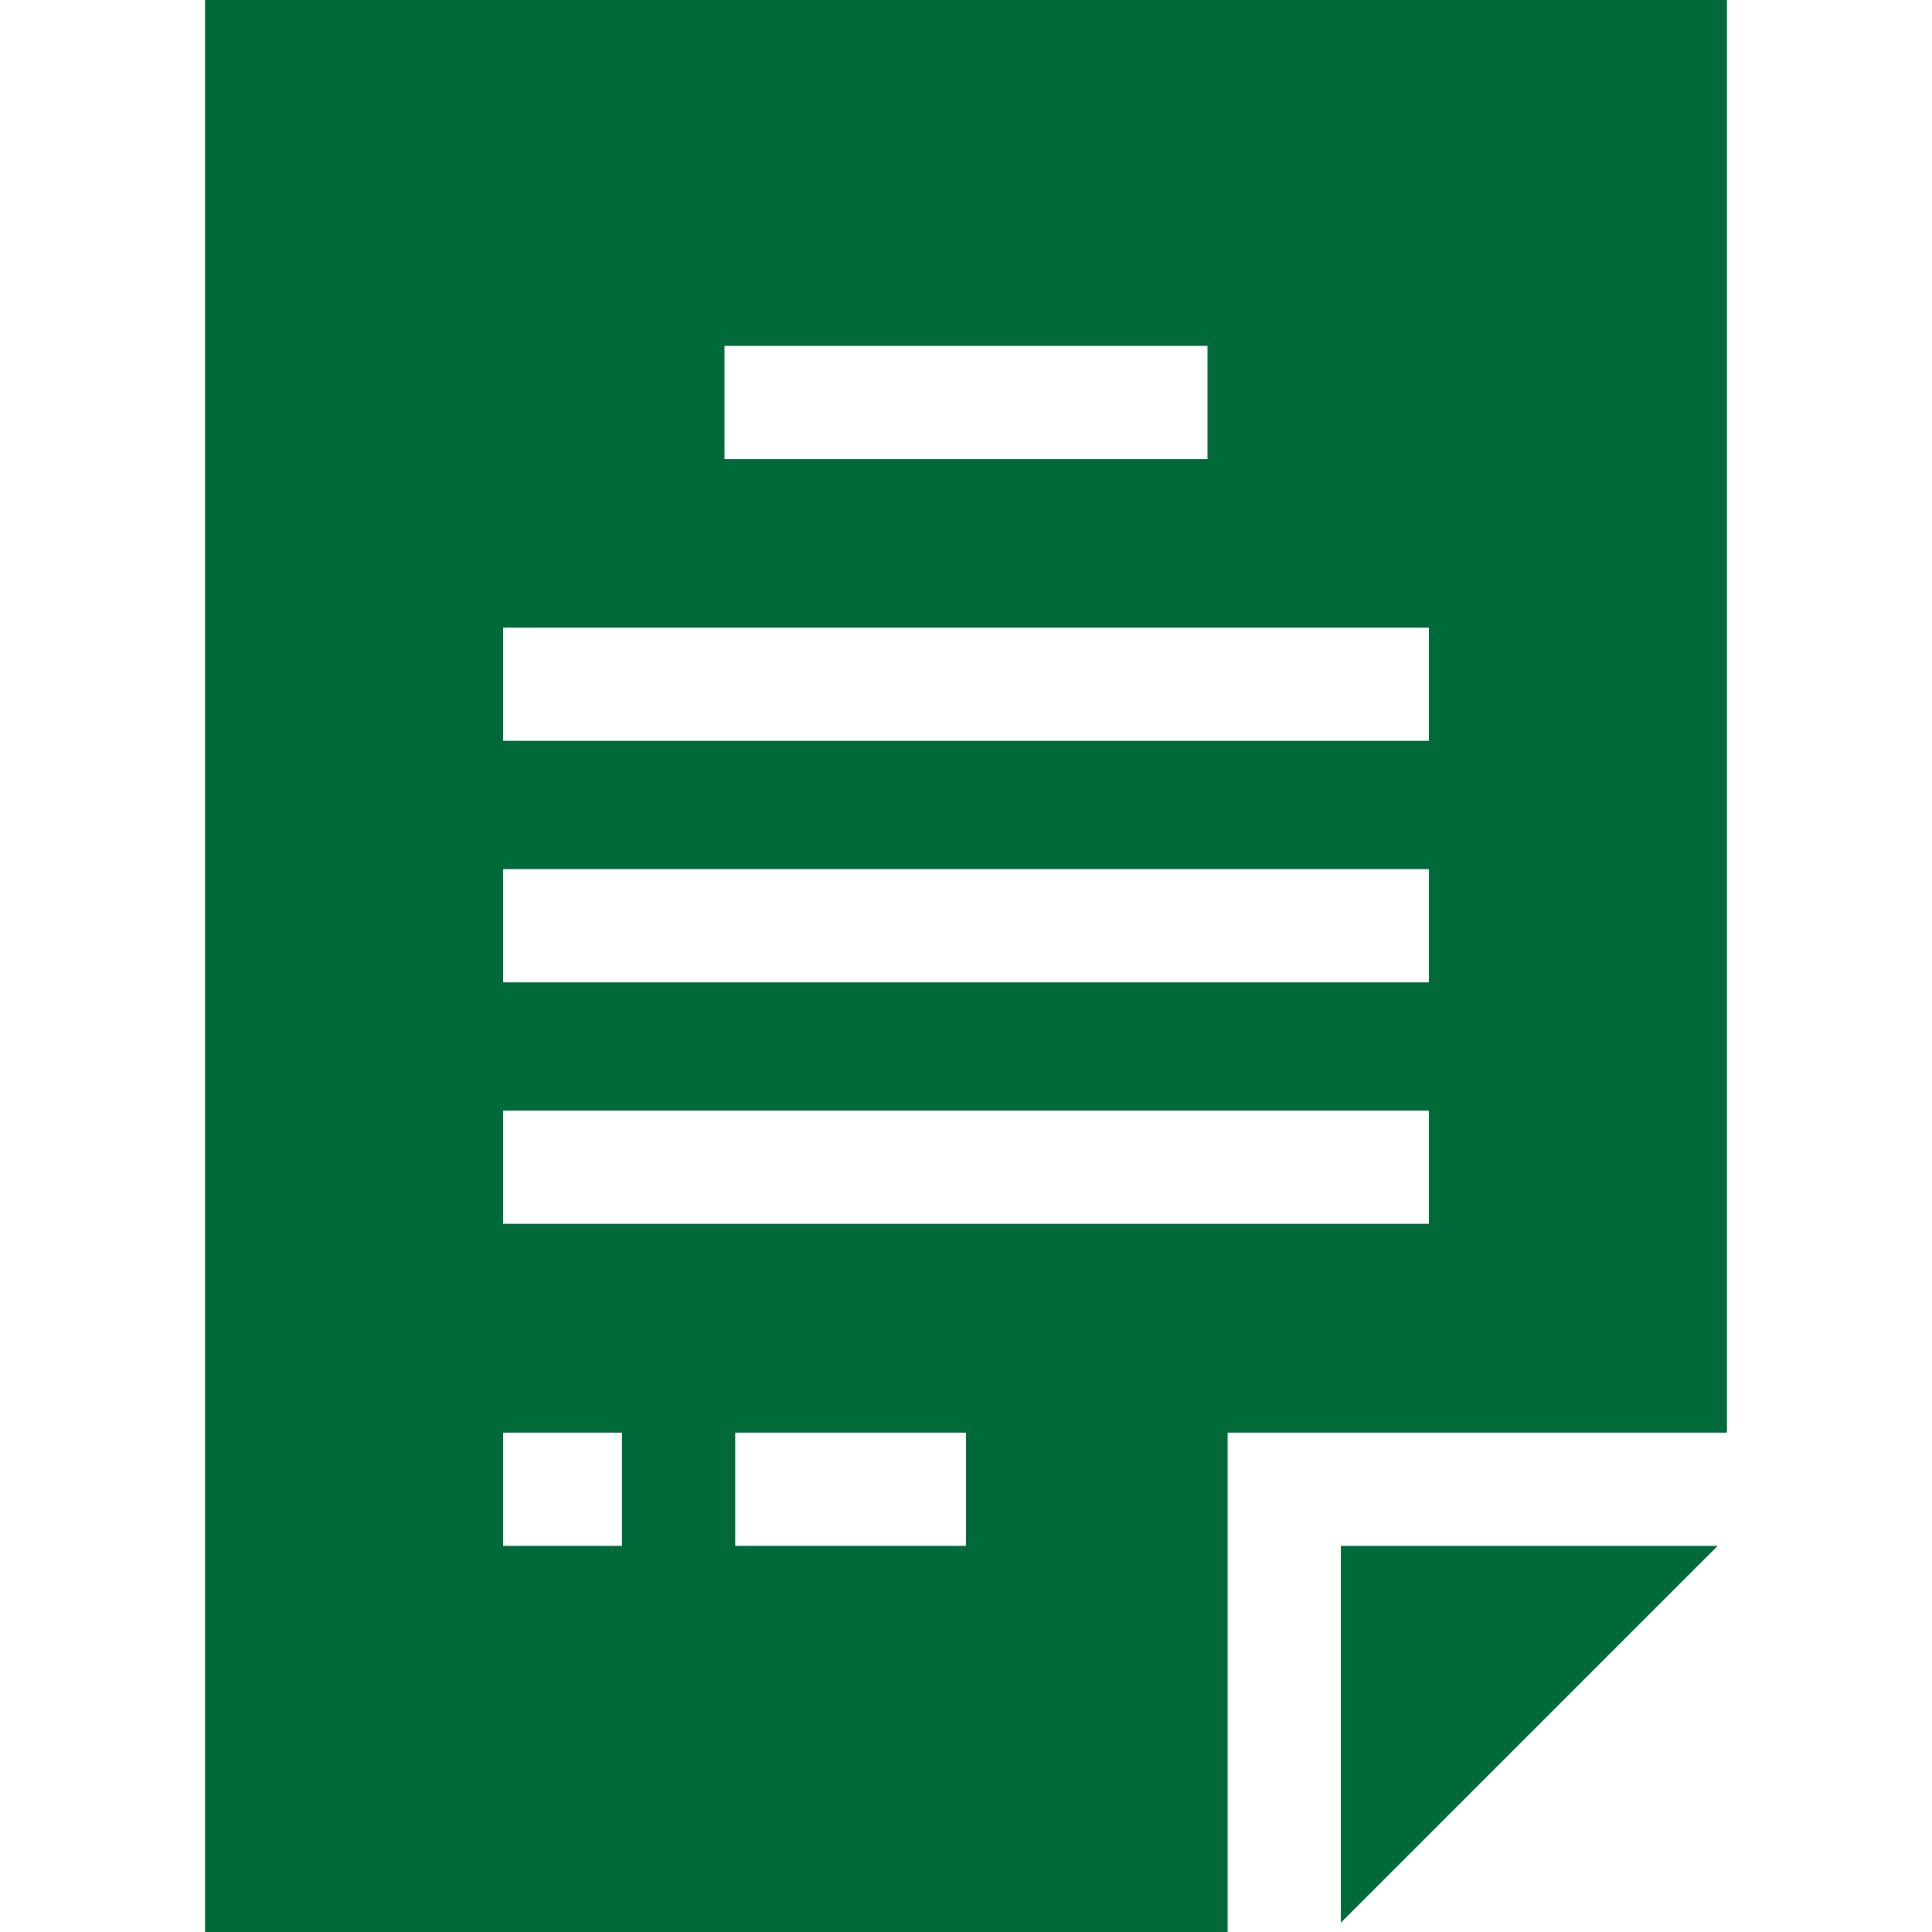 <svg id="Capa_1" enable-background="new 0 0 512 512" height="512" viewBox="0 0 512 512" width="512" xmlns="http://www.w3.org/2000/svg" style=" stroke:none;fill-rule:nonzero;fill:rgb(0, 105, 57);fill-opacity:1;"><g><path d="m355.333 509.546 99.88-99.879h-99.88z"/><path d="m457.667 379.667v-379.667h-403.333v512h271v-132.333zm-265.667-288h128v30h-128zm-58.667 74.666h245.333v30h-245.333zm0 64h245.333v30h-245.333zm31.5 179.334h-31.499v-30h31.499zm91.167 0h-61.167v-30h61.167zm-122.667-85.334v-30h245.333v30z"/></g></svg>
